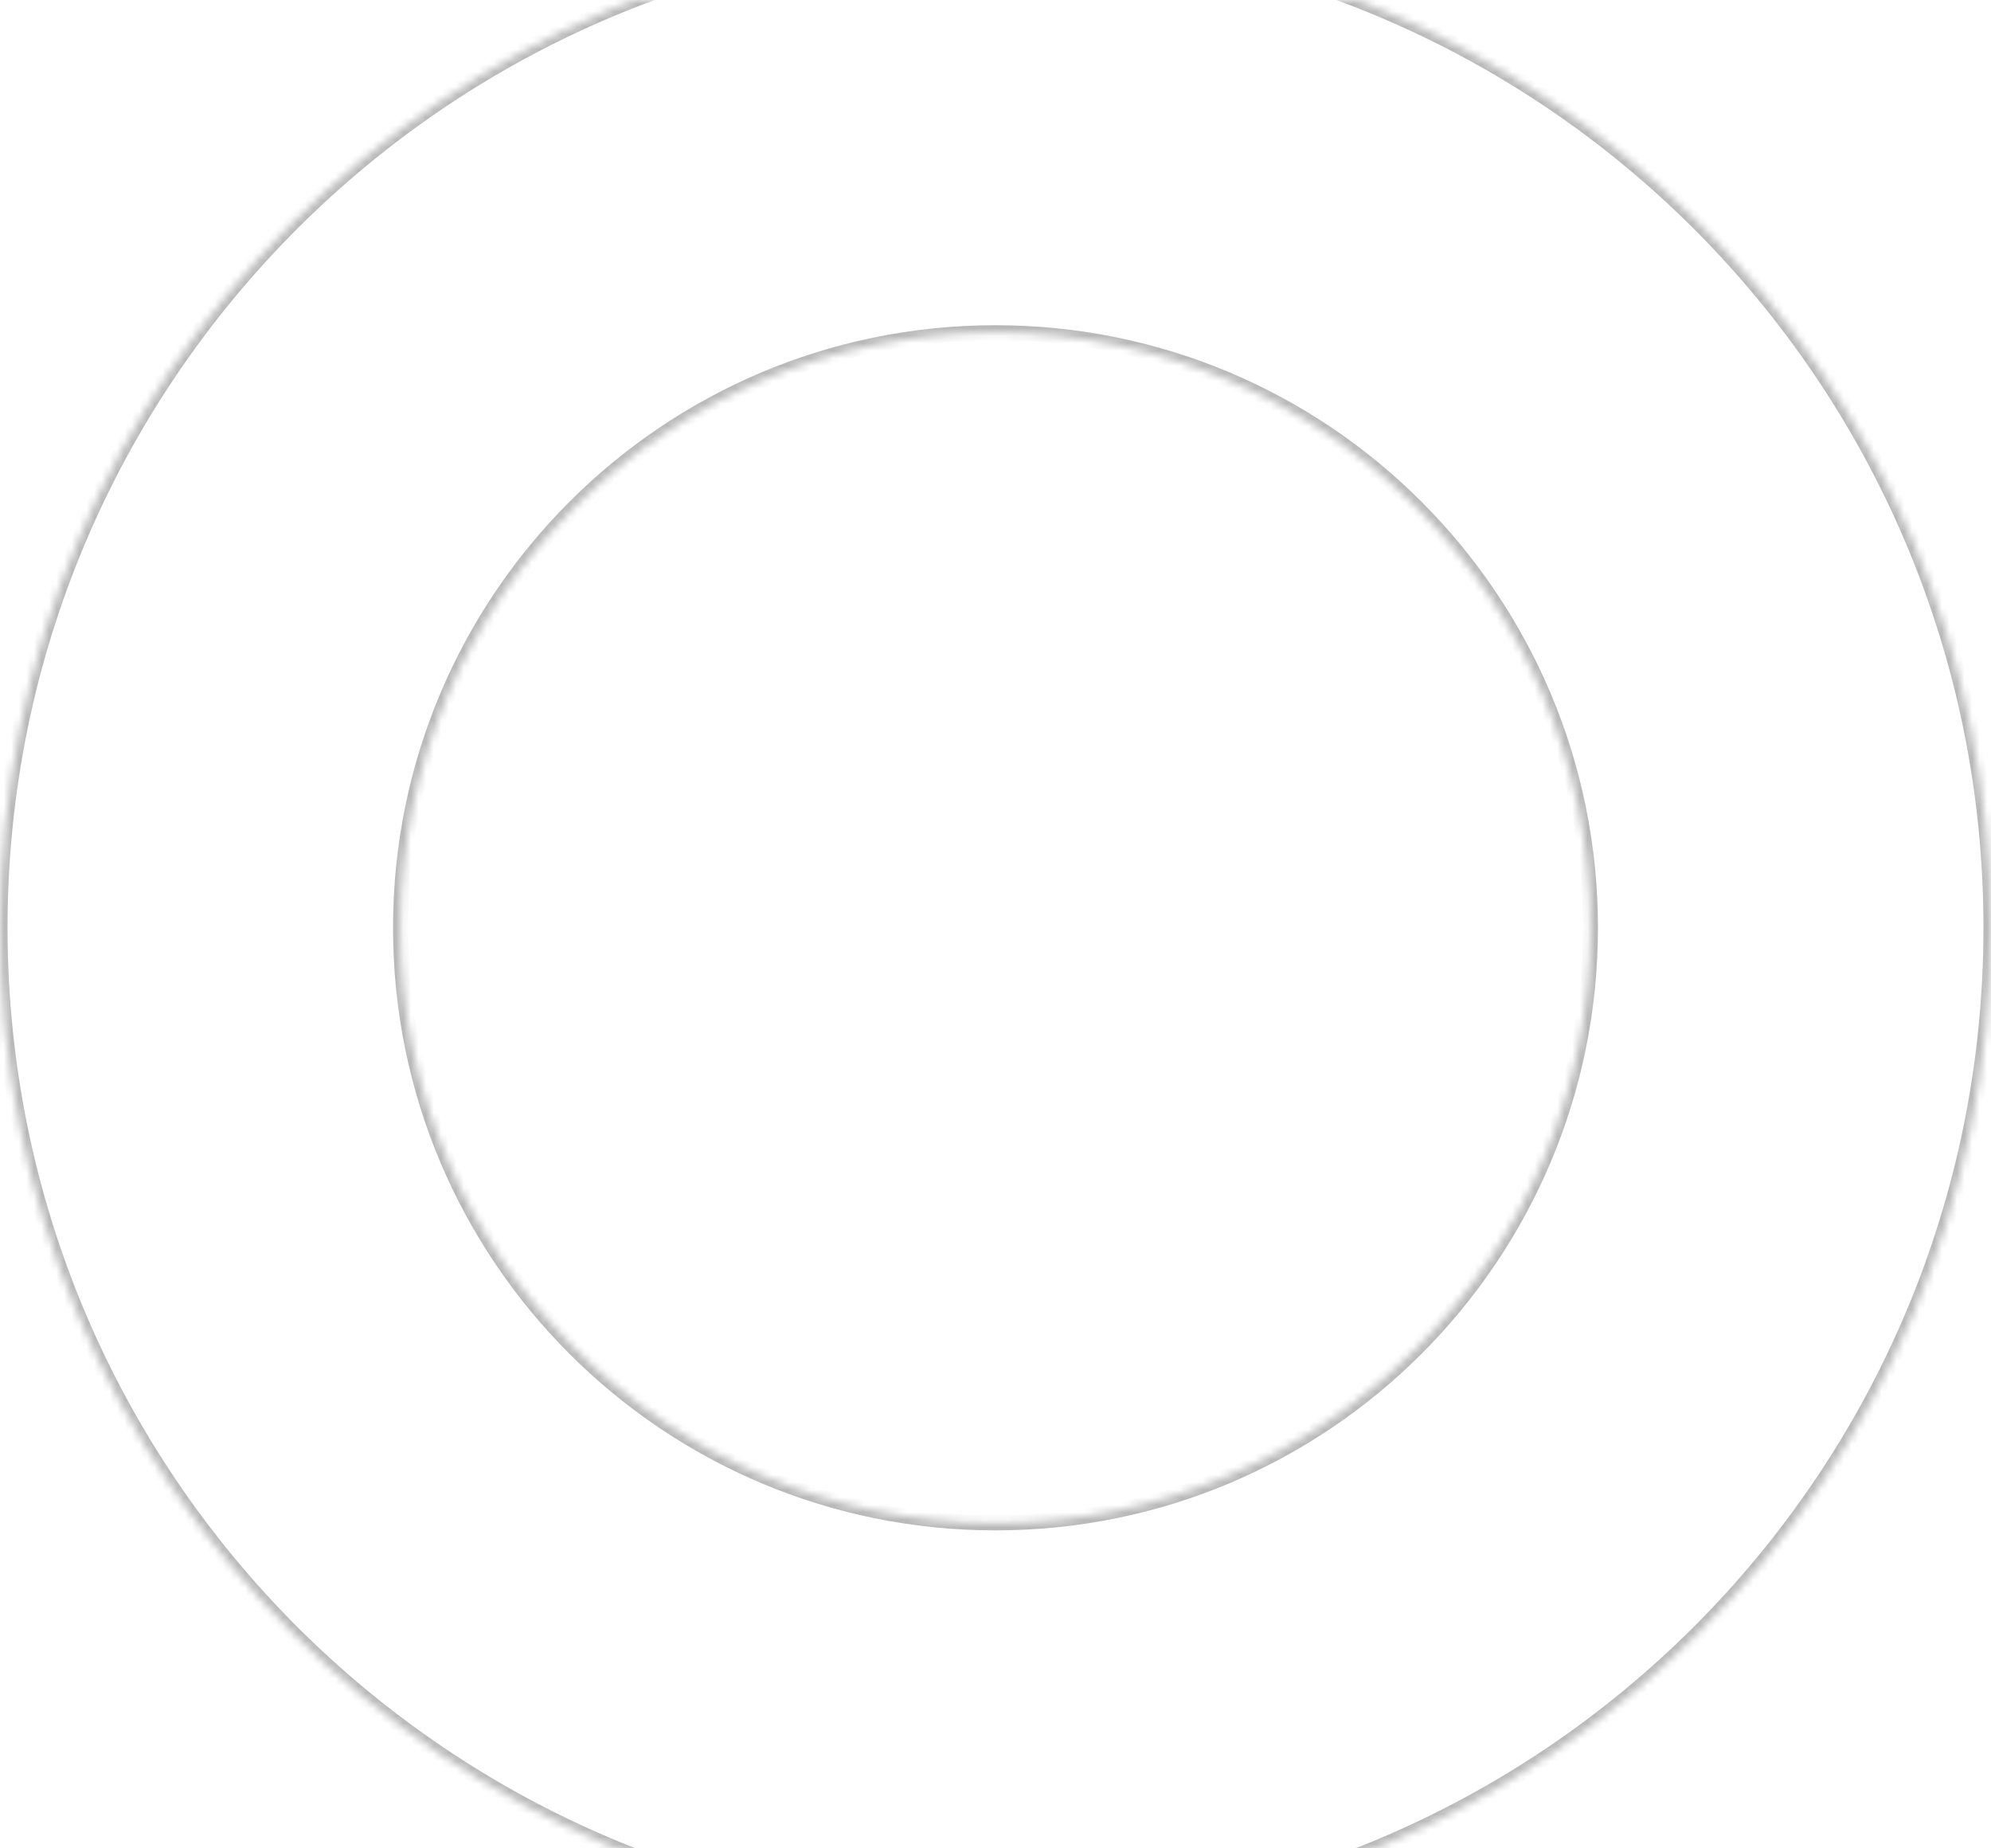 <svg width="264" height="245" viewBox="0 0 264 245" fill="none" xmlns="http://www.w3.org/2000/svg">
<mask id="path-1-inside-1_618_489" fill="white">
<path d="M264 123C264 195.902 204.902 255 132 255C59.098 255 0 195.902 0 123C0 50.098 59.098 -9 132 -9C204.902 -9 264 50.098 264 123ZM53.114 123C53.114 166.567 88.433 201.886 132 201.886C175.567 201.886 210.886 166.567 210.886 123C210.886 79.433 175.567 44.114 132 44.114C88.433 44.114 53.114 79.433 53.114 123Z"/>
</mask>
<path d="M264 123C264 195.902 204.902 255 132 255C59.098 255 0 195.902 0 123C0 50.098 59.098 -9 132 -9C204.902 -9 264 50.098 264 123ZM53.114 123C53.114 166.567 88.433 201.886 132 201.886C175.567 201.886 210.886 166.567 210.886 123C210.886 79.433 175.567 44.114 132 44.114C88.433 44.114 53.114 79.433 53.114 123Z" stroke="#B9B9B9" stroke-width="2" mask="url(#path-1-inside-1_618_489)"/>
</svg>
